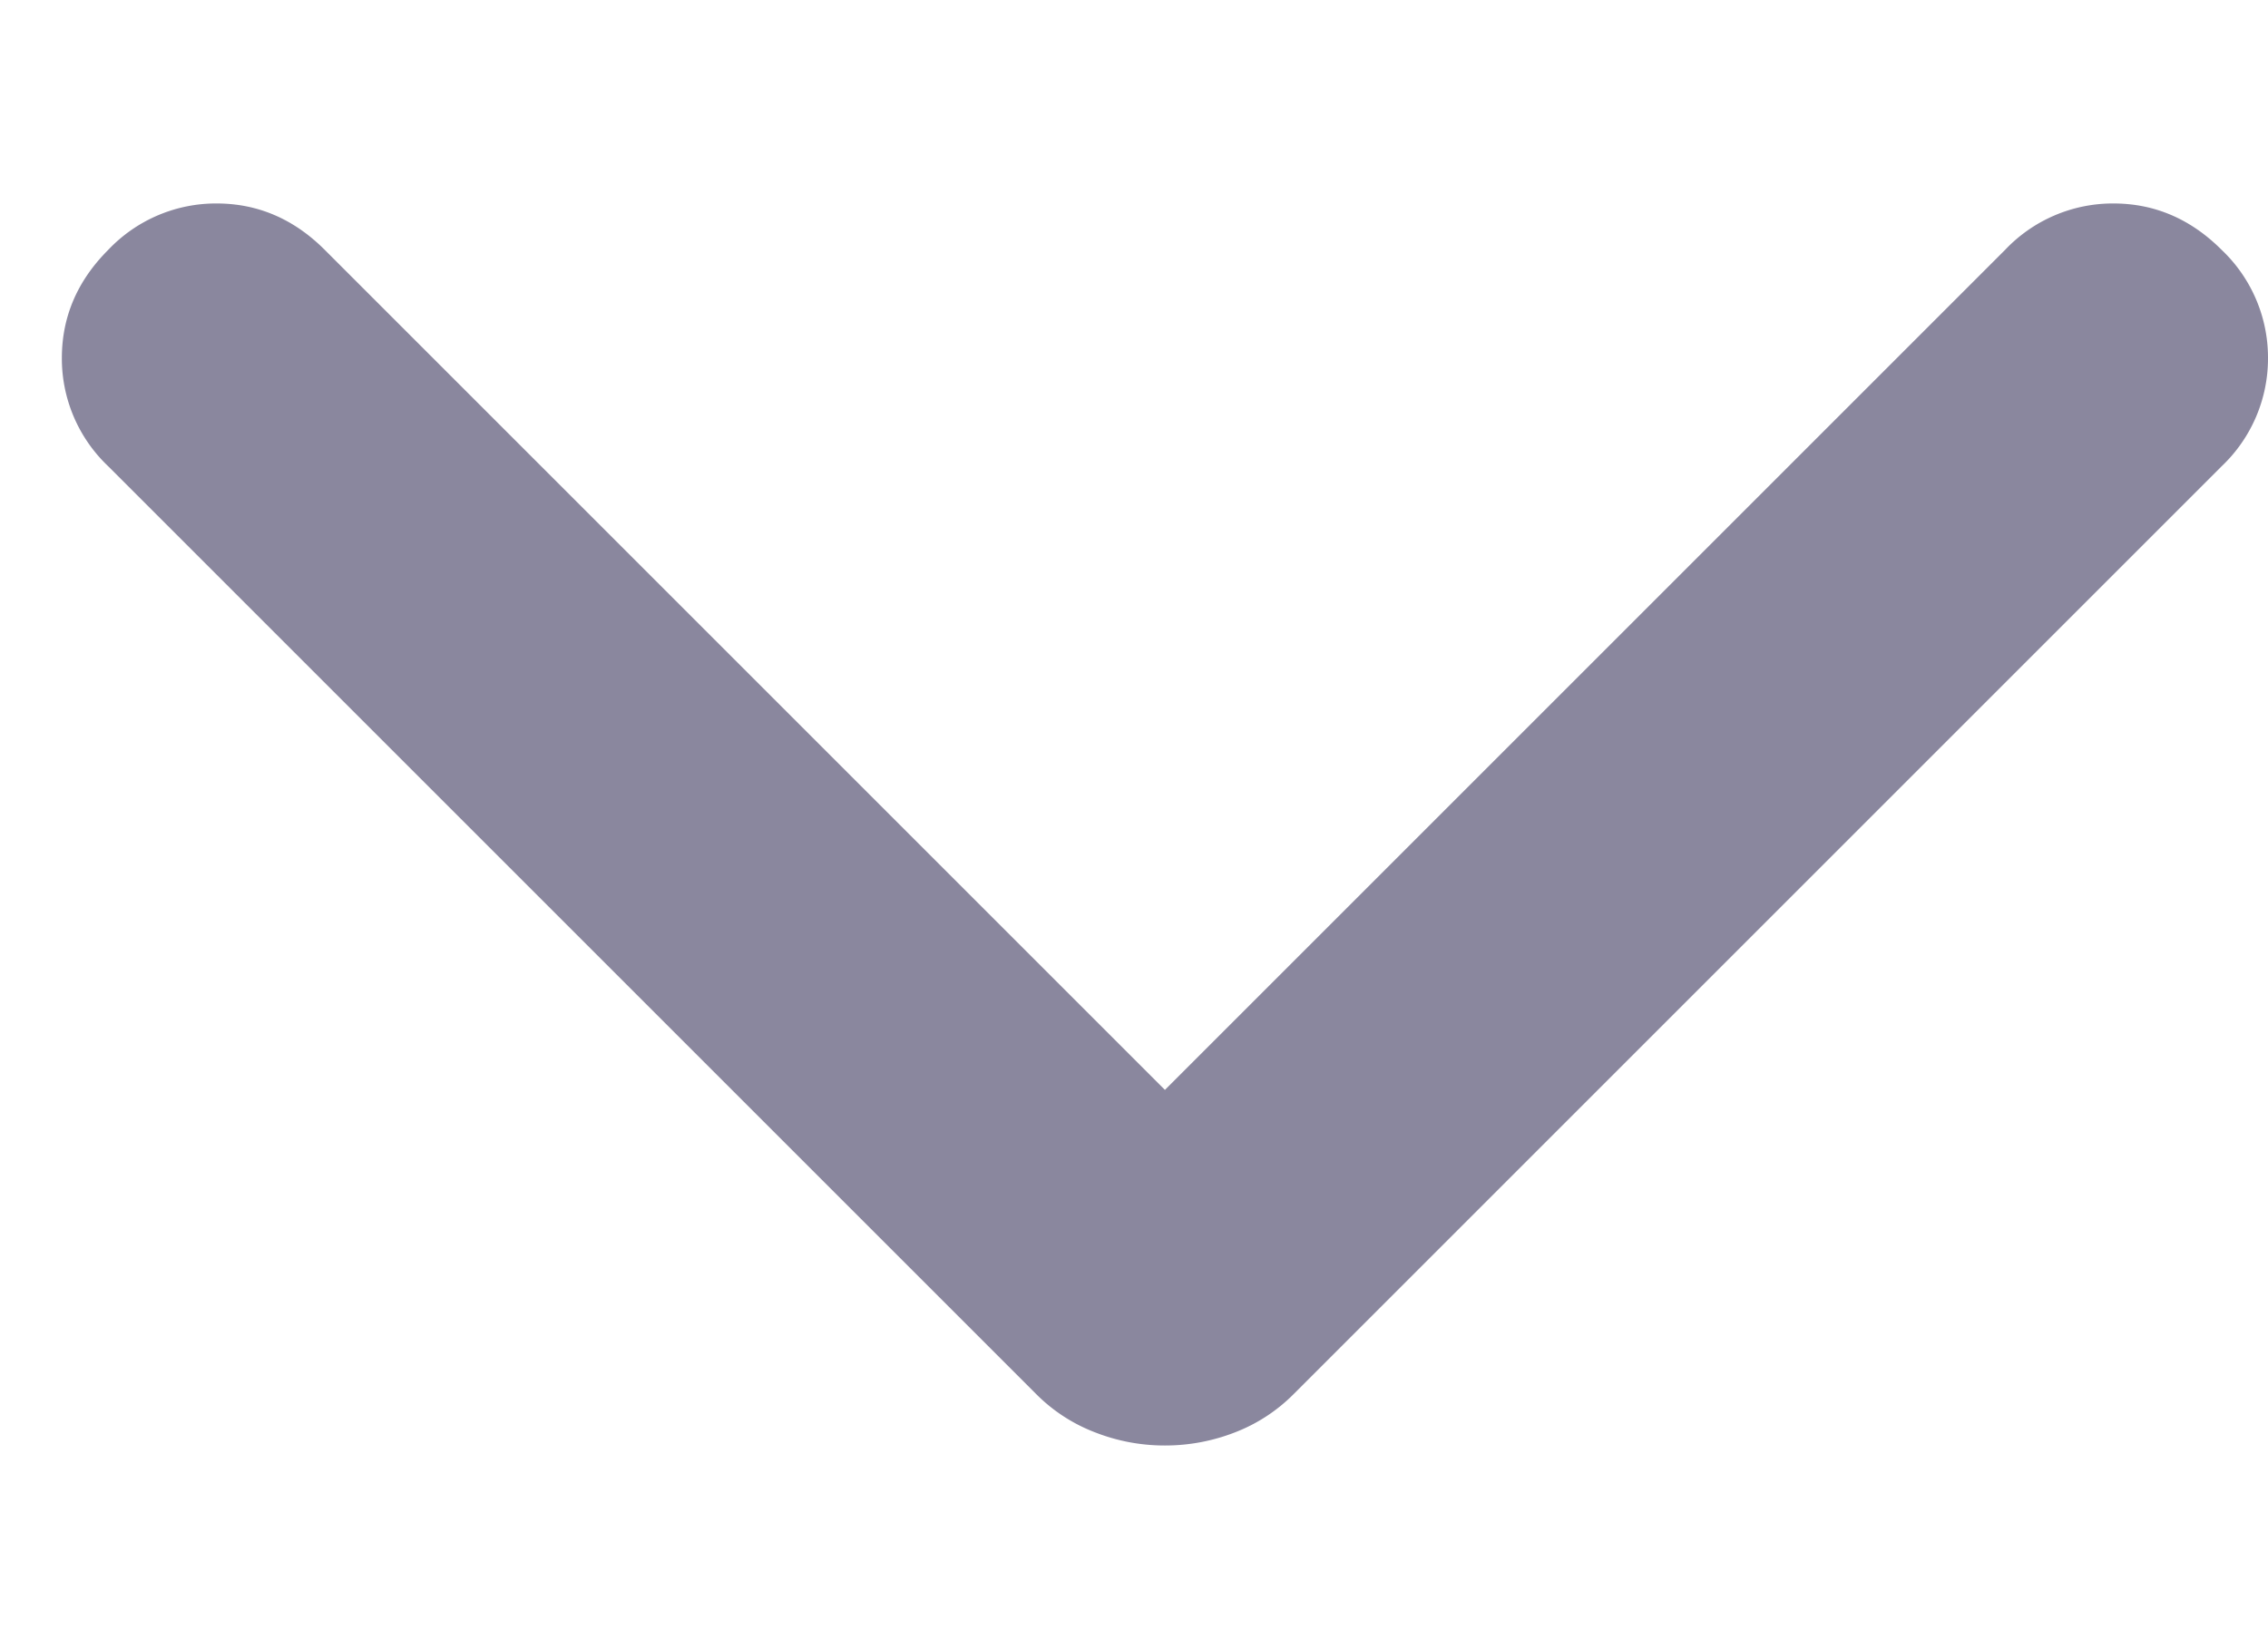 <svg width="11" height="8" fill="none" xmlns="http://www.w3.org/2000/svg"><path opacity=".5" d="M5.65 7.012a.922.922 0 0 1-.337-.063.811.811 0 0 1-.288-.187l-4.5-4.5A.72.72 0 0 1 .3 1.737c0-.2.075-.375.225-.525A.72.72 0 0 1 1.05.987c.2 0 .375.075.525.225L5.65 5.287l4.075-4.075a.72.72 0 0 1 .525-.225c.2 0 .375.075.525.225a.72.72 0 0 1 .225.525.72.72 0 0 1-.225.525l-4.5 4.5a.813.813 0 0 1-.287.187.93.93 0 0 1-.338.063Z" fill="#16103E"/></svg>